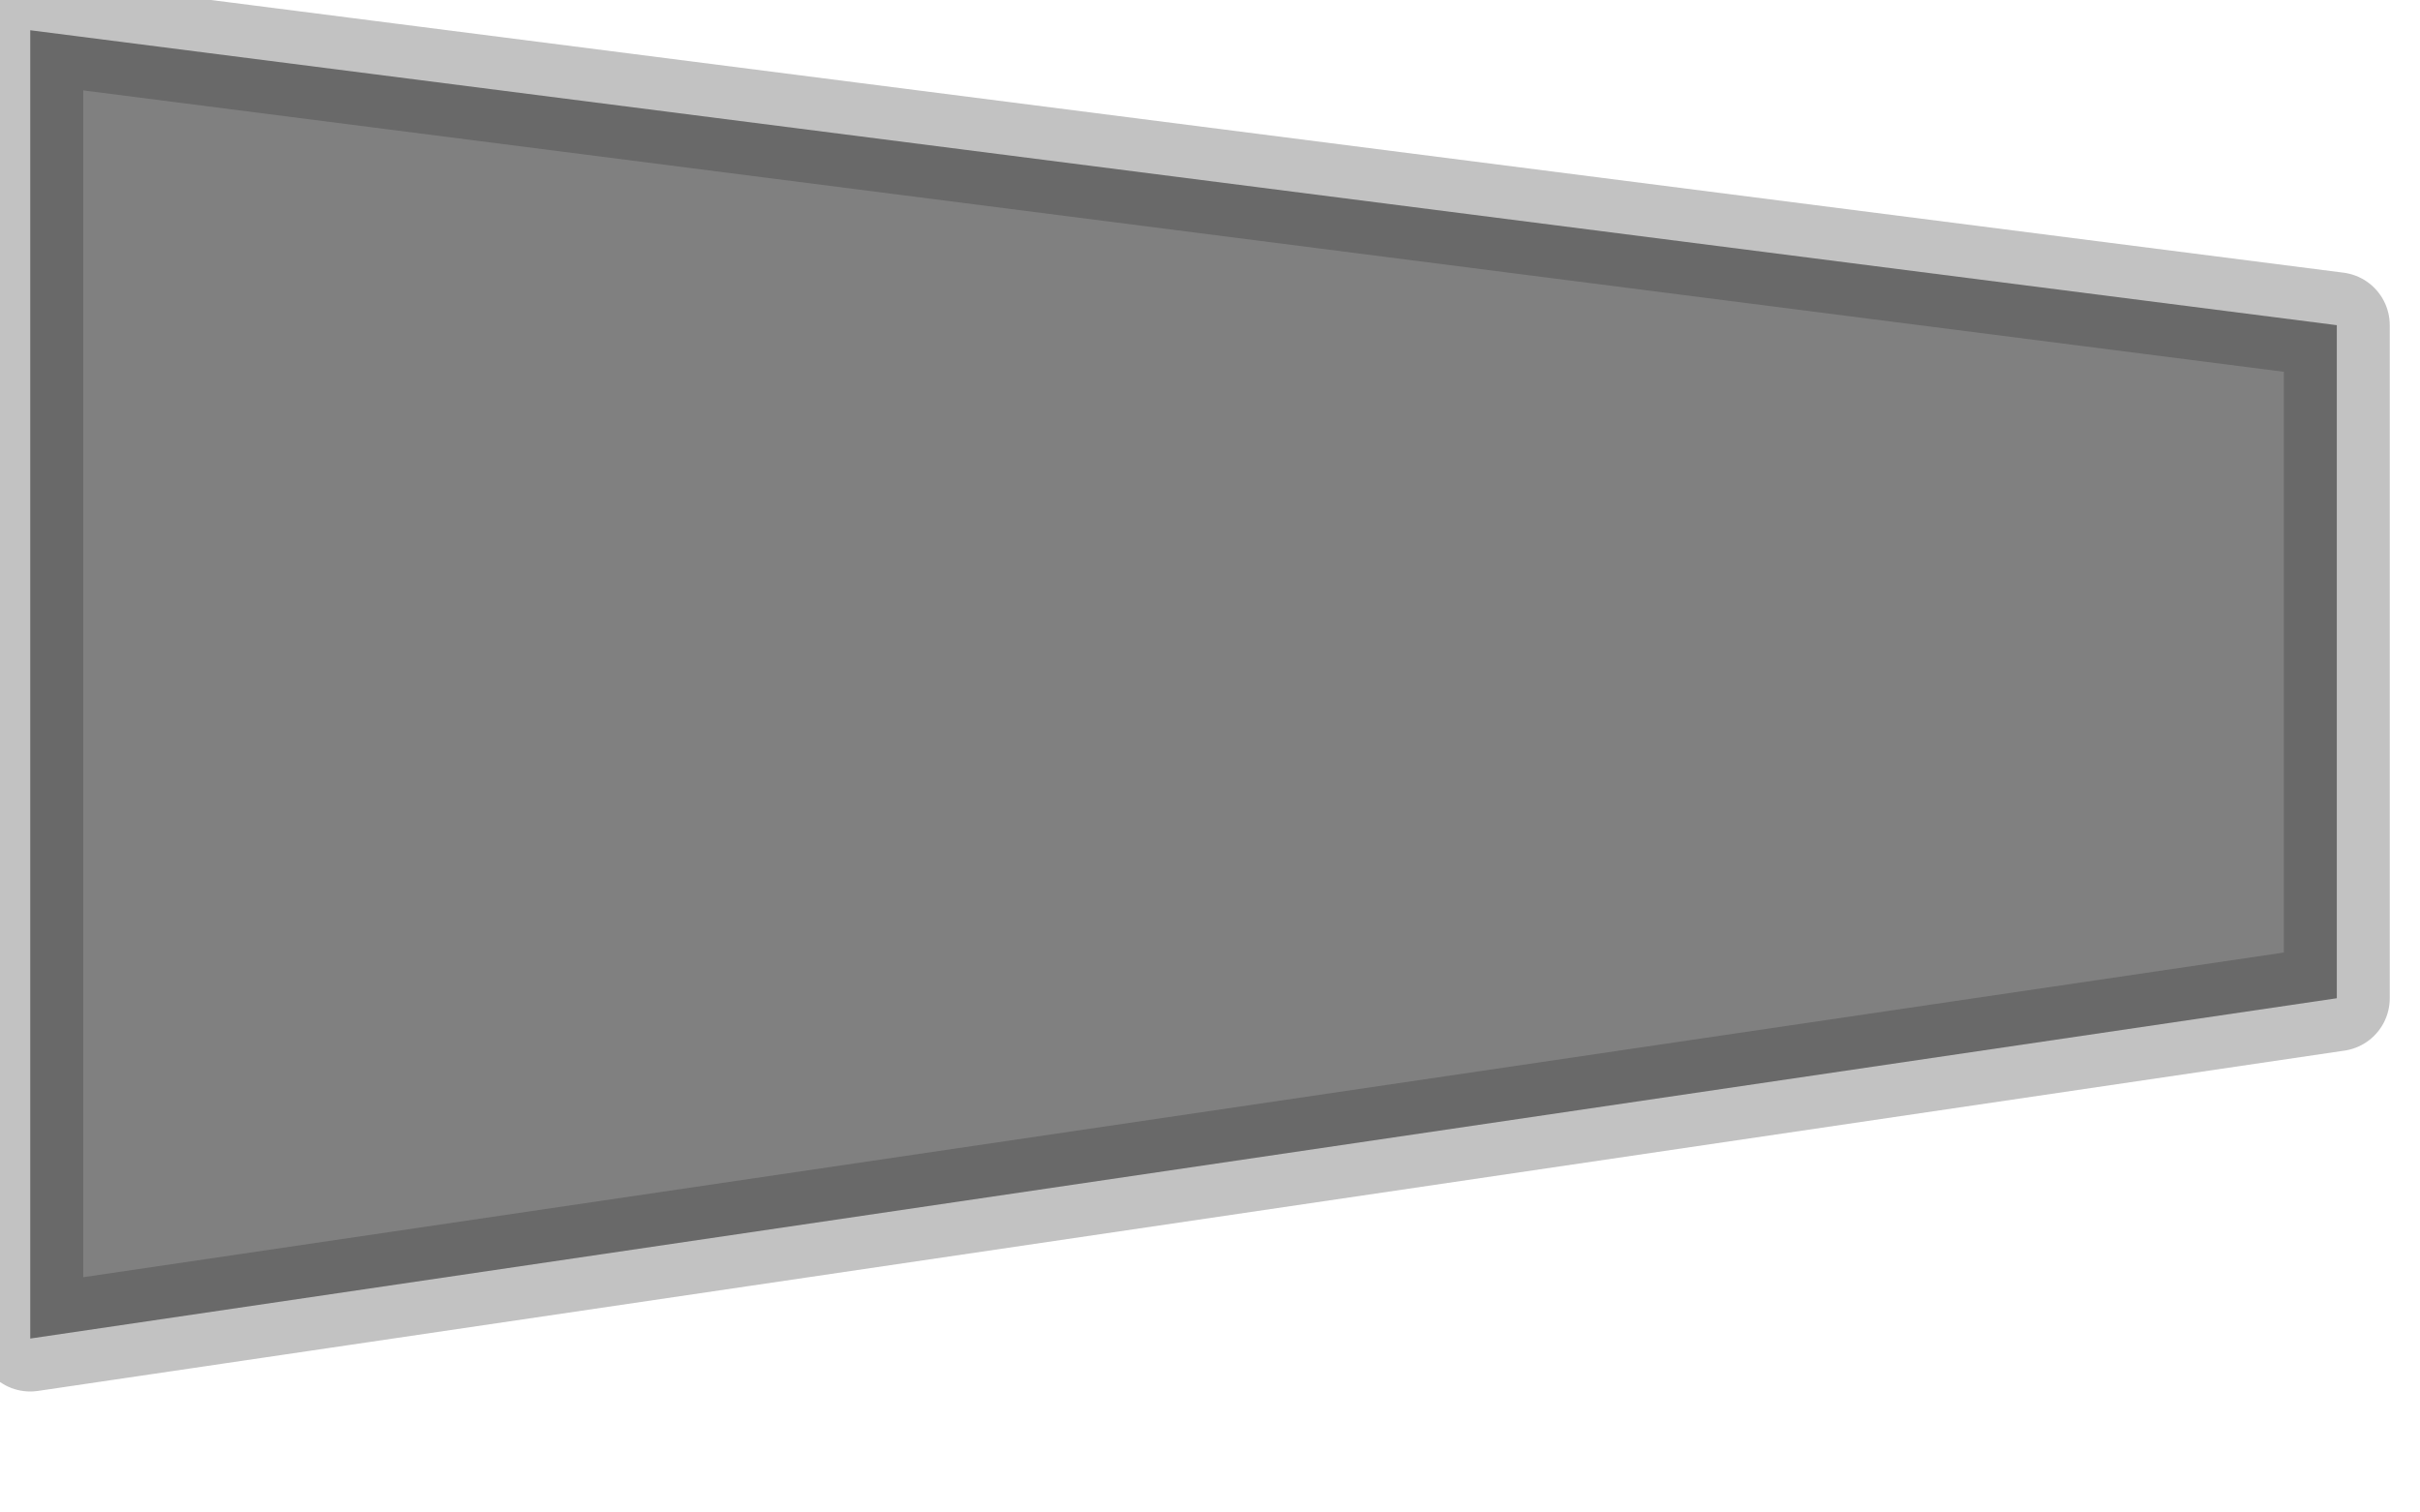 <?xml version="1.0" encoding="utf-8"?>
<svg version="1.1" id="Layer_1"
xmlns="http://www.w3.org/2000/svg"
xmlns:xlink="http://www.w3.org/1999/xlink"
width="16px" height="10px"
xml:space="preserve">
<g id="PathID_2696" transform="matrix(1, 0, 0, 1, 0.2, 0.2)">
<path style="fill:#808080;fill-opacity:1" d="M0 8.65L0 0L15.25 1.95L15.25 6.4L0 8.65" />
<path style="fill:none;stroke-width:0.7;stroke-linecap:round;stroke-linejoin:round;stroke-miterlimit:3;stroke:#333333;stroke-opacity:0.298" d="M0 8.65L0 0L15.25 1.95L15.25 6.4L0 8.65z" />
</g>
</svg>
